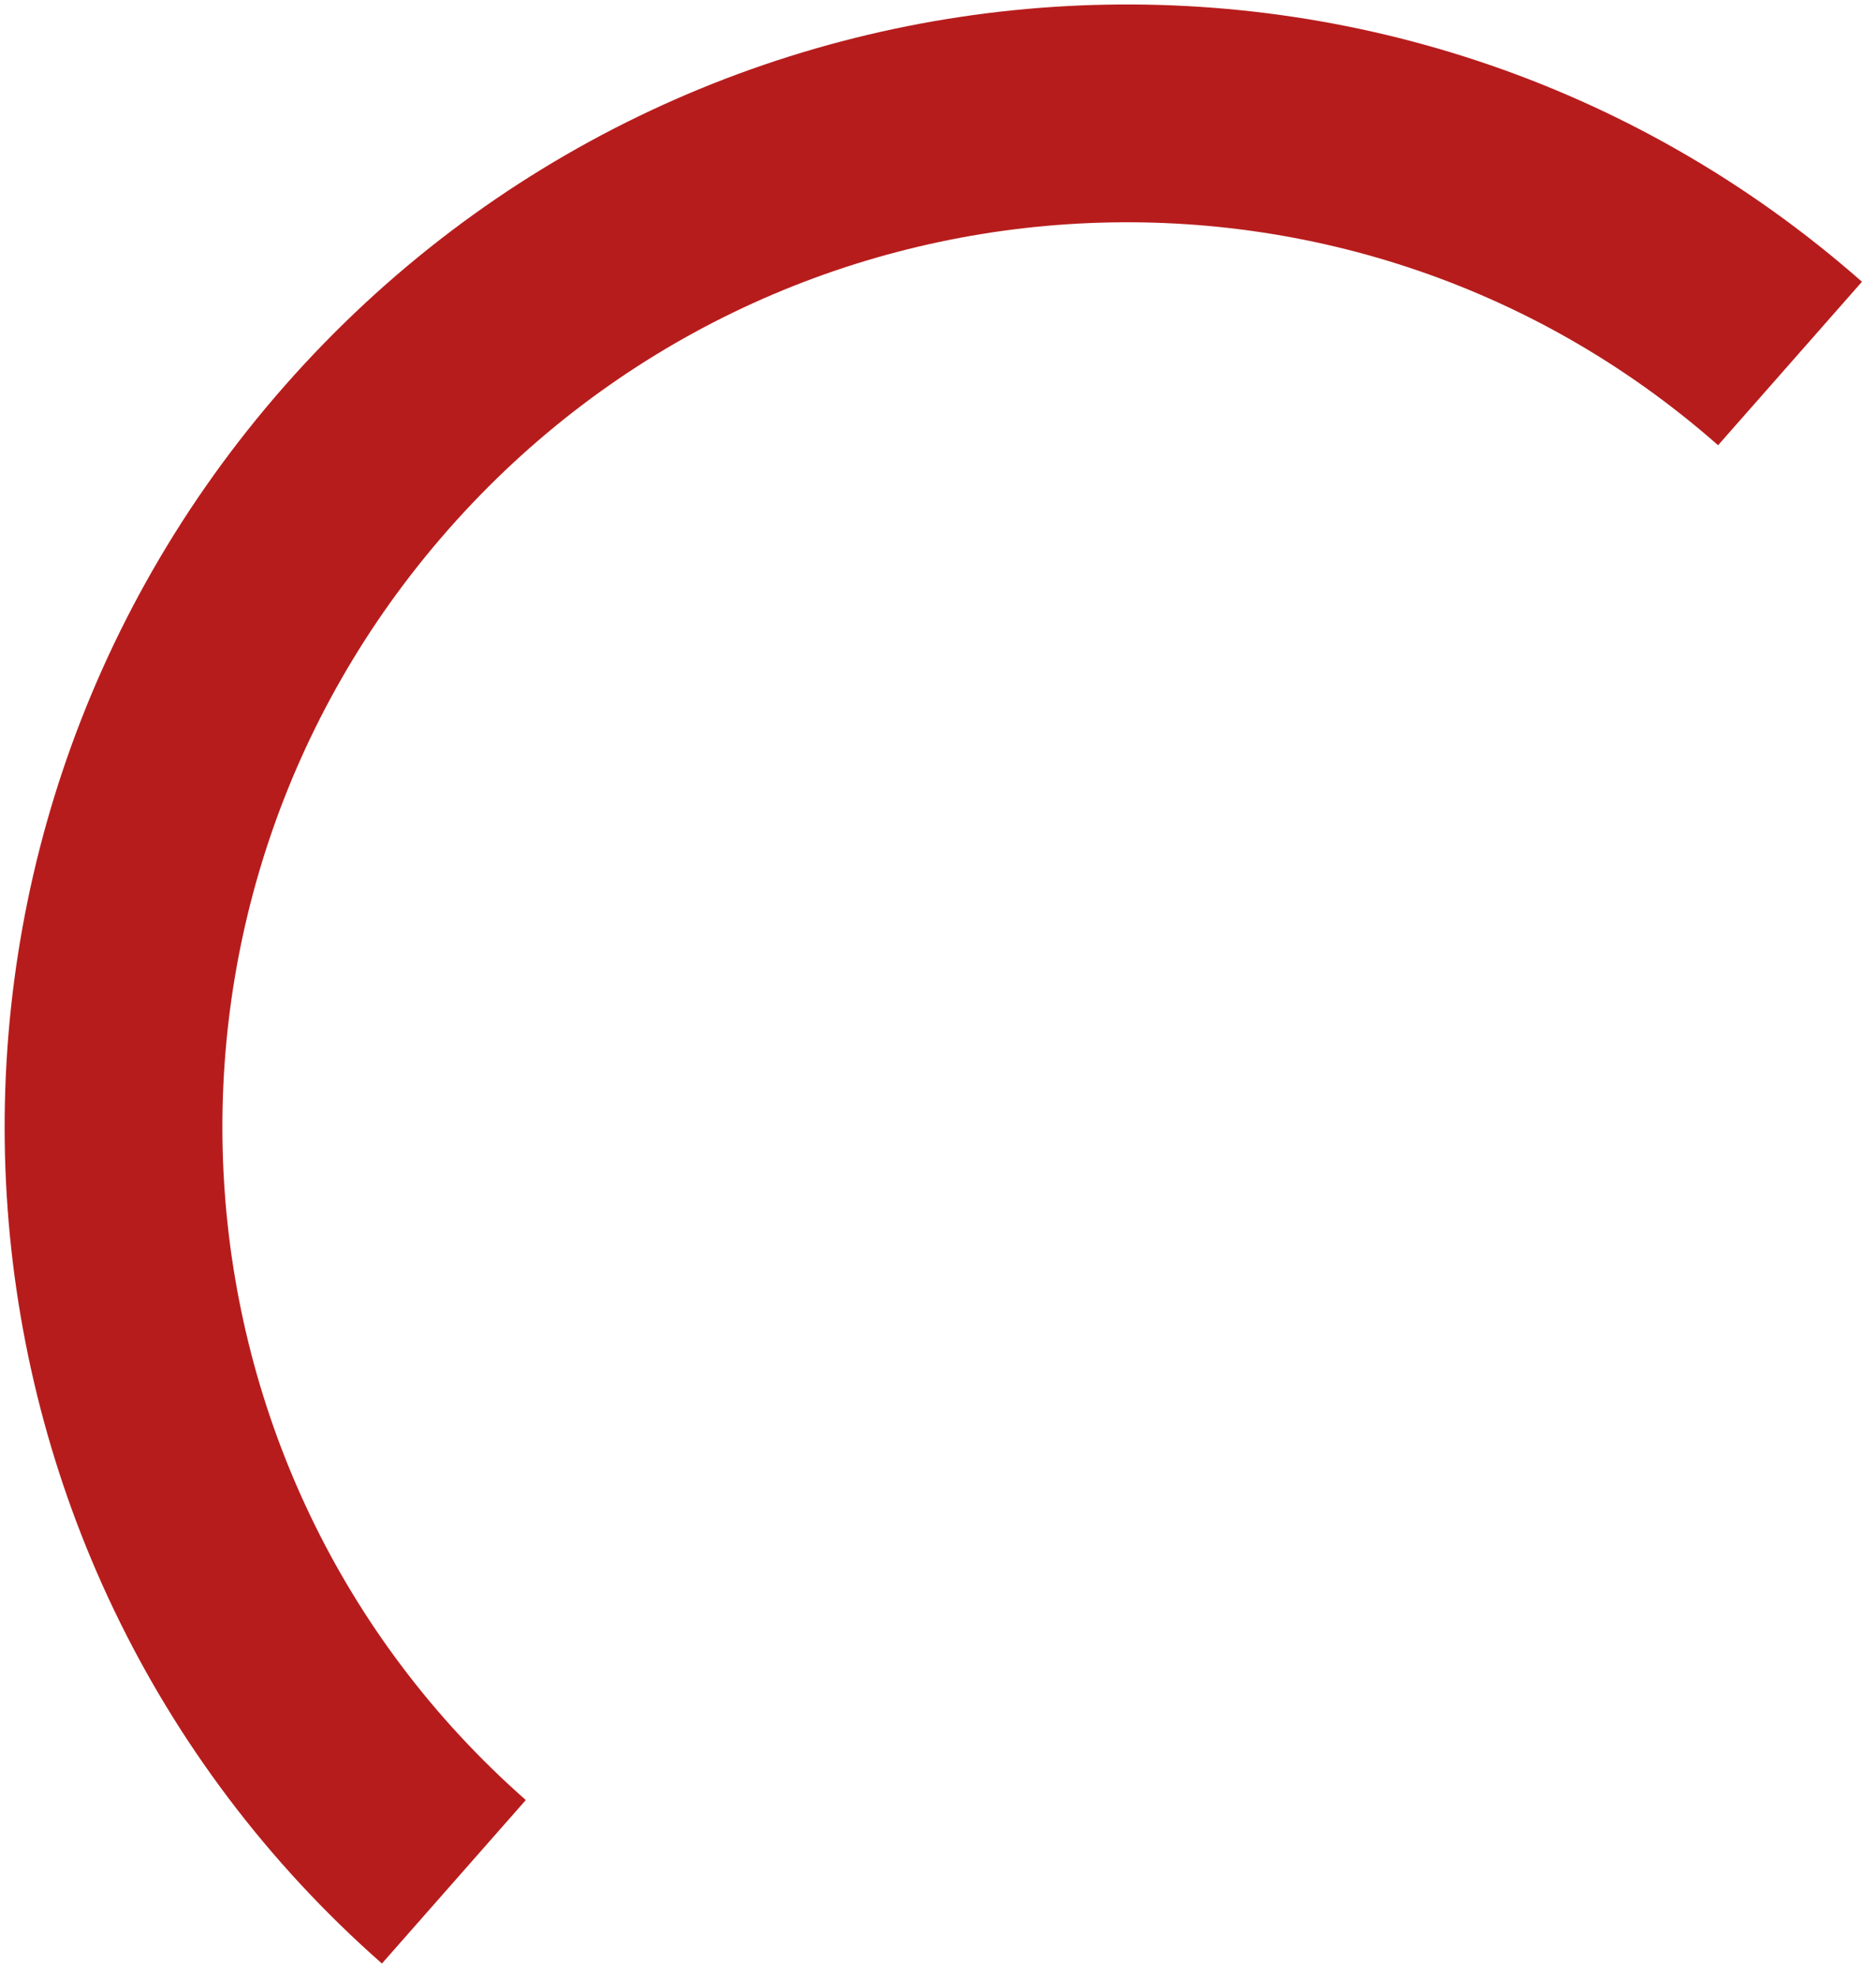 <svg width="112" height="118" viewBox="0 0 112 118" fill="none" xmlns="http://www.w3.org/2000/svg">
<path d="M27.097 112.32C2.191 90.397 -0.143 52.337 21.885 27.312C43.913 2.287 81.961 -0.227 106.867 21.696" stroke="#B71C1C" stroke-width="13"/>
</svg>
